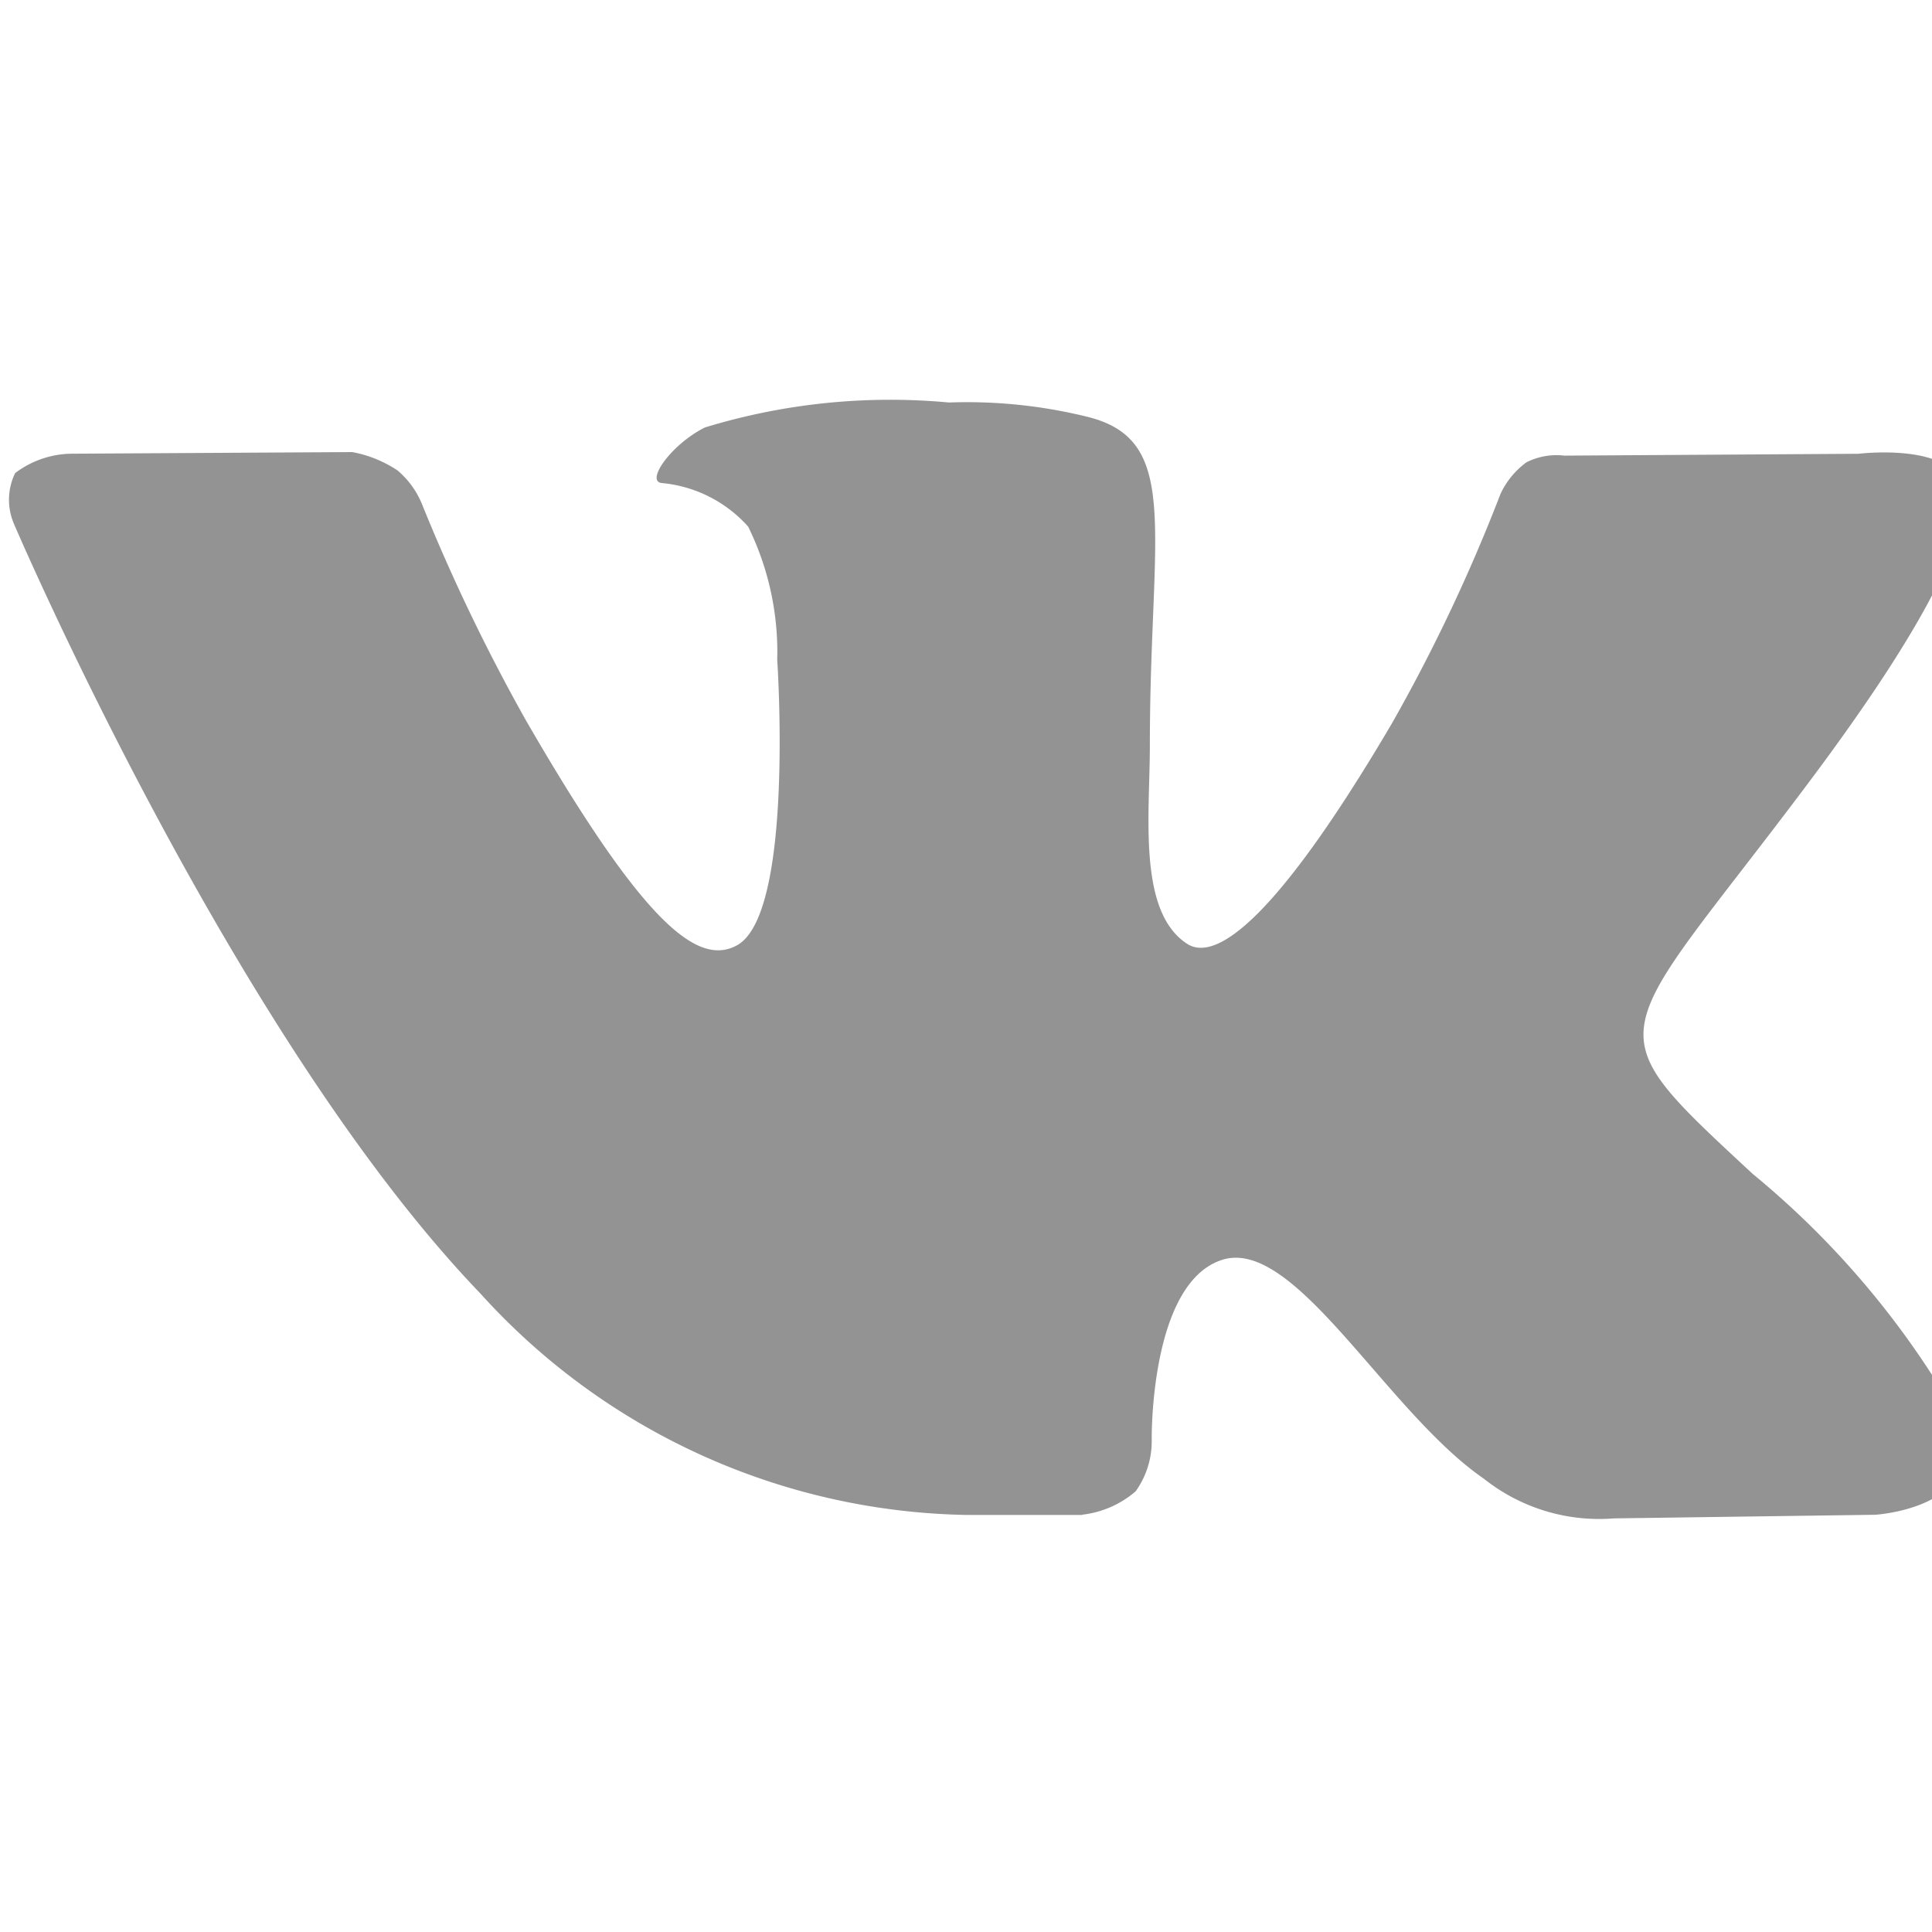 <svg xmlns="http://www.w3.org/2000/svg" width="24" height="24" viewBox="0 0 24 24">
  <defs>
    <style>
      .cls-1 {
        fill: #939393;
        fill-rule: evenodd;
      }
    </style>
  </defs>
  <path id="ic_social_vk" class="cls-1" d="M13.444,18.816a1.227,1.227,0,0,0,.663-0.29,1.065,1.065,0,0,0,.2-0.639s-0.028-1.95.876-2.237,2.037,1.885,3.25,2.719a2.3,2.3,0,0,0,1.615.493l3.245-.045s1.7-.1.893-1.44a10.855,10.855,0,0,0-2.413-2.794c-2.035-1.89-1.762-1.584.689-4.854,1.492-1.991,2.089-3.206,1.9-3.727-0.178-.5-1.275-0.365-1.275-0.365l-3.653.023a0.829,0.829,0,0,0-.472.083,1.019,1.019,0,0,0-.322.392,21.23,21.23,0,0,1-1.349,2.851c-1.627,2.765-2.277,2.911-2.543,2.739-0.619-.4-0.464-1.607-0.464-2.465,0-2.679.406-3.8-.791-4.086A6.243,6.243,0,0,0,11.788,5a7.873,7.873,0,0,0-3.031.31C8.341,5.518,8.02,5.972,8.216,6a1.639,1.639,0,0,1,1.078.542,3.531,3.531,0,0,1,.361,1.655s0.215,3.154-.5,3.546c-0.492.269-1.168-.28-2.618-2.788a23.348,23.348,0,0,1-1.3-2.705,1.086,1.086,0,0,0-.3-0.407,1.51,1.51,0,0,0-.561-0.227L0.9,5.636a1.183,1.183,0,0,0-.712.241A0.758,0.758,0,0,0,.17,6.5s2.718,6.364,5.8,9.571a8.333,8.333,0,0,0,6.026,2.748h1.452Z"/>
</svg>
